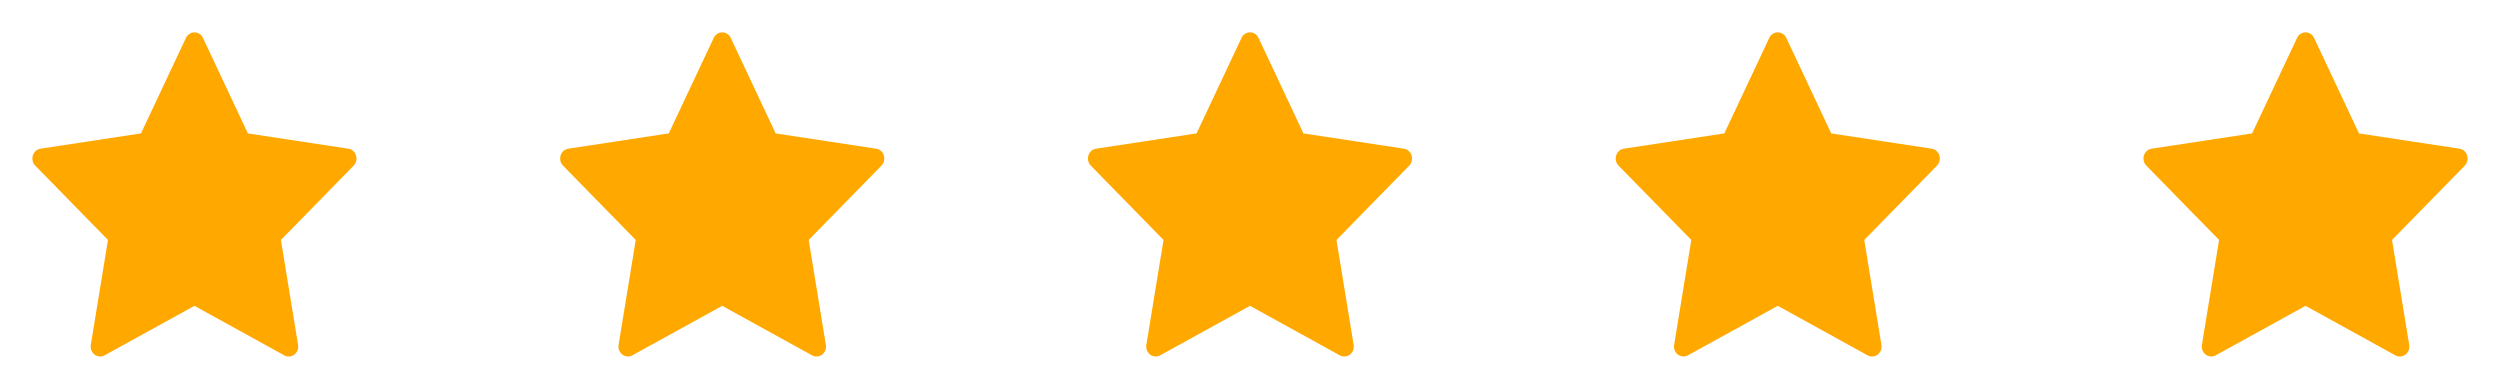 <svg width="90" height="14" fill="none" xmlns="http://www.w3.org/2000/svg"><path d="M12.817 5.597a.347.347 0 0 0-.276-.244l-3.617-.55-1.617-3.437a.34.34 0 0 0-.307-.2.34.34 0 0 0-.306.2L5.076 4.802l-3.617.551a.347.347 0 0 0-.276.244.37.37 0 0 0 .087.367l2.617 2.674-.618 3.777a.367.367 0 0 0 .136.35.331.331 0 0 0 .36.027L7 11.01l3.235 1.783a.329.329 0 0 0 .36-.027.367.367 0 0 0 .136-.35l-.618-3.777 2.617-2.674a.37.37 0 0 0 .087-.367Zm19 0a.347.347 0 0 0-.276-.244l-3.617-.55-1.617-3.437a.34.34 0 0 0-.307-.2.34.34 0 0 0-.306.2l-1.618 3.436-3.617.551a.347.347 0 0 0-.276.244.37.37 0 0 0 .087.367l2.617 2.674-.618 3.777a.367.367 0 0 0 .136.35.332.332 0 0 0 .36.027L26 11.01l3.235 1.783a.329.329 0 0 0 .36-.027.367.367 0 0 0 .136-.35l-.618-3.777 2.617-2.674a.37.37 0 0 0 .087-.367Zm19 0a.347.347 0 0 0-.276-.244l-3.617-.55-1.617-3.437a.34.34 0 0 0-.307-.2.34.34 0 0 0-.306.2l-1.618 3.436-3.617.551a.347.347 0 0 0-.276.244.37.37 0 0 0 .087.367l2.617 2.674-.618 3.777a.367.367 0 0 0 .136.35.332.332 0 0 0 .36.027L45 11.01l3.235 1.783a.329.329 0 0 0 .36-.027.367.367 0 0 0 .136-.35l-.618-3.777 2.617-2.674a.37.37 0 0 0 .087-.367Zm19 0a.347.347 0 0 0-.276-.244l-3.617-.55-1.617-3.437a.34.34 0 0 0-.307-.2.34.34 0 0 0-.306.2l-1.618 3.436-3.617.551a.347.347 0 0 0-.276.244.37.37 0 0 0 .087.367l2.617 2.674-.618 3.777a.367.367 0 0 0 .136.35.332.332 0 0 0 .36.027L64 11.01l3.235 1.783a.329.329 0 0 0 .36-.027.367.367 0 0 0 .136-.35l-.618-3.777 2.617-2.674a.37.37 0 0 0 .087-.367Zm19 0a.347.347 0 0 0-.276-.244l-3.617-.55-1.617-3.437a.34.34 0 0 0-.307-.2.34.34 0 0 0-.306.2l-1.618 3.436-3.617.551a.347.347 0 0 0-.276.244.37.37 0 0 0 .087.367l2.617 2.674-.618 3.777a.367.367 0 0 0 .136.35.332.332 0 0 0 .36.027L83 11.01l3.235 1.783a.329.329 0 0 0 .36-.027.367.367 0 0 0 .136-.35l-.618-3.777 2.617-2.674a.37.37 0 0 0 .087-.367Z" fill="#FFA800"/></svg>